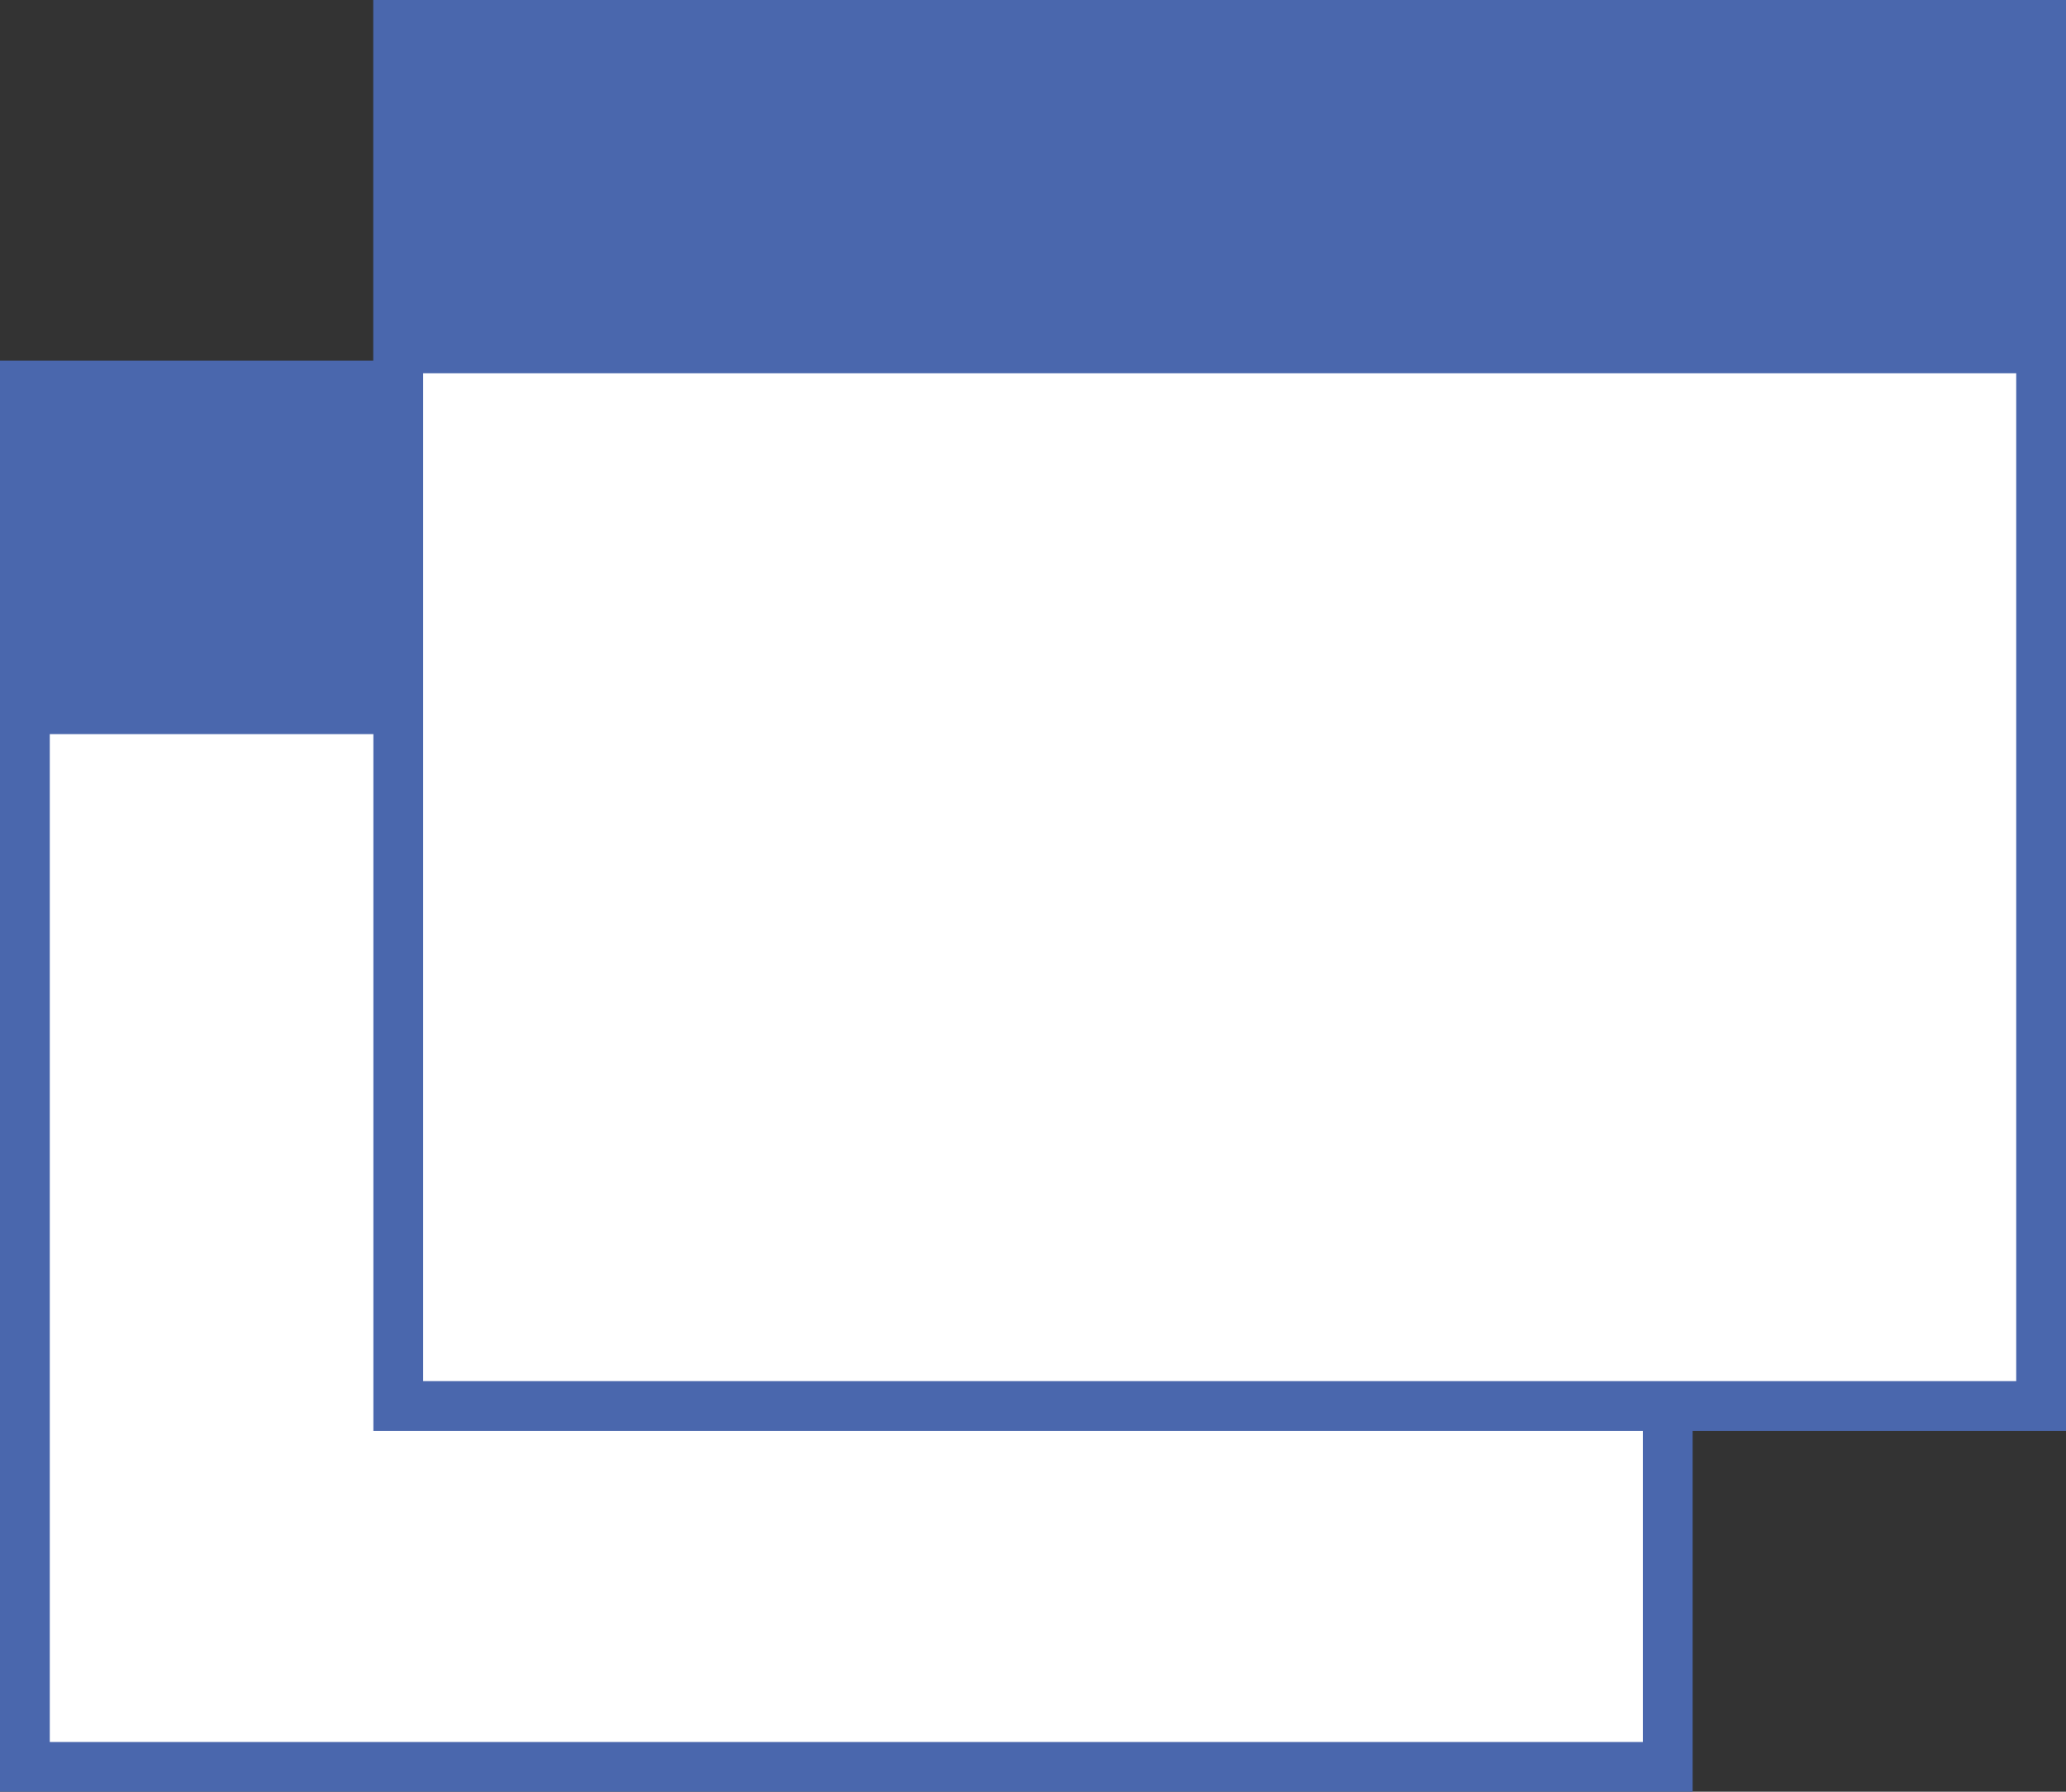 <svg id="Layer_1" data-name="Layer 1" xmlns="http://www.w3.org/2000/svg" viewBox="0 0 166 144"><rect x="0" y="0" width="166" height="144" fill="#333333" stroke="none"/><defs><style>.cls-1{fill:#fff;}.cls-2{fill:#4a67ad;}</style></defs><title>ico_external_link</title><rect class="cls-1" x="2" y="31" width="132" height="111"/><path class="cls-2" d="M132,33V140H4V33H132m4-4H0V144H136V29Z"/><rect class="cls-2" y="29" width="136" height="30"/><rect class="cls-1" x="32" y="2" width="132" height="111"/><path class="cls-2" d="M162,4V111H34V4H162m4-4H30V115H166V0Z"/><rect class="cls-2" x="30" width="136" height="30"/></svg>